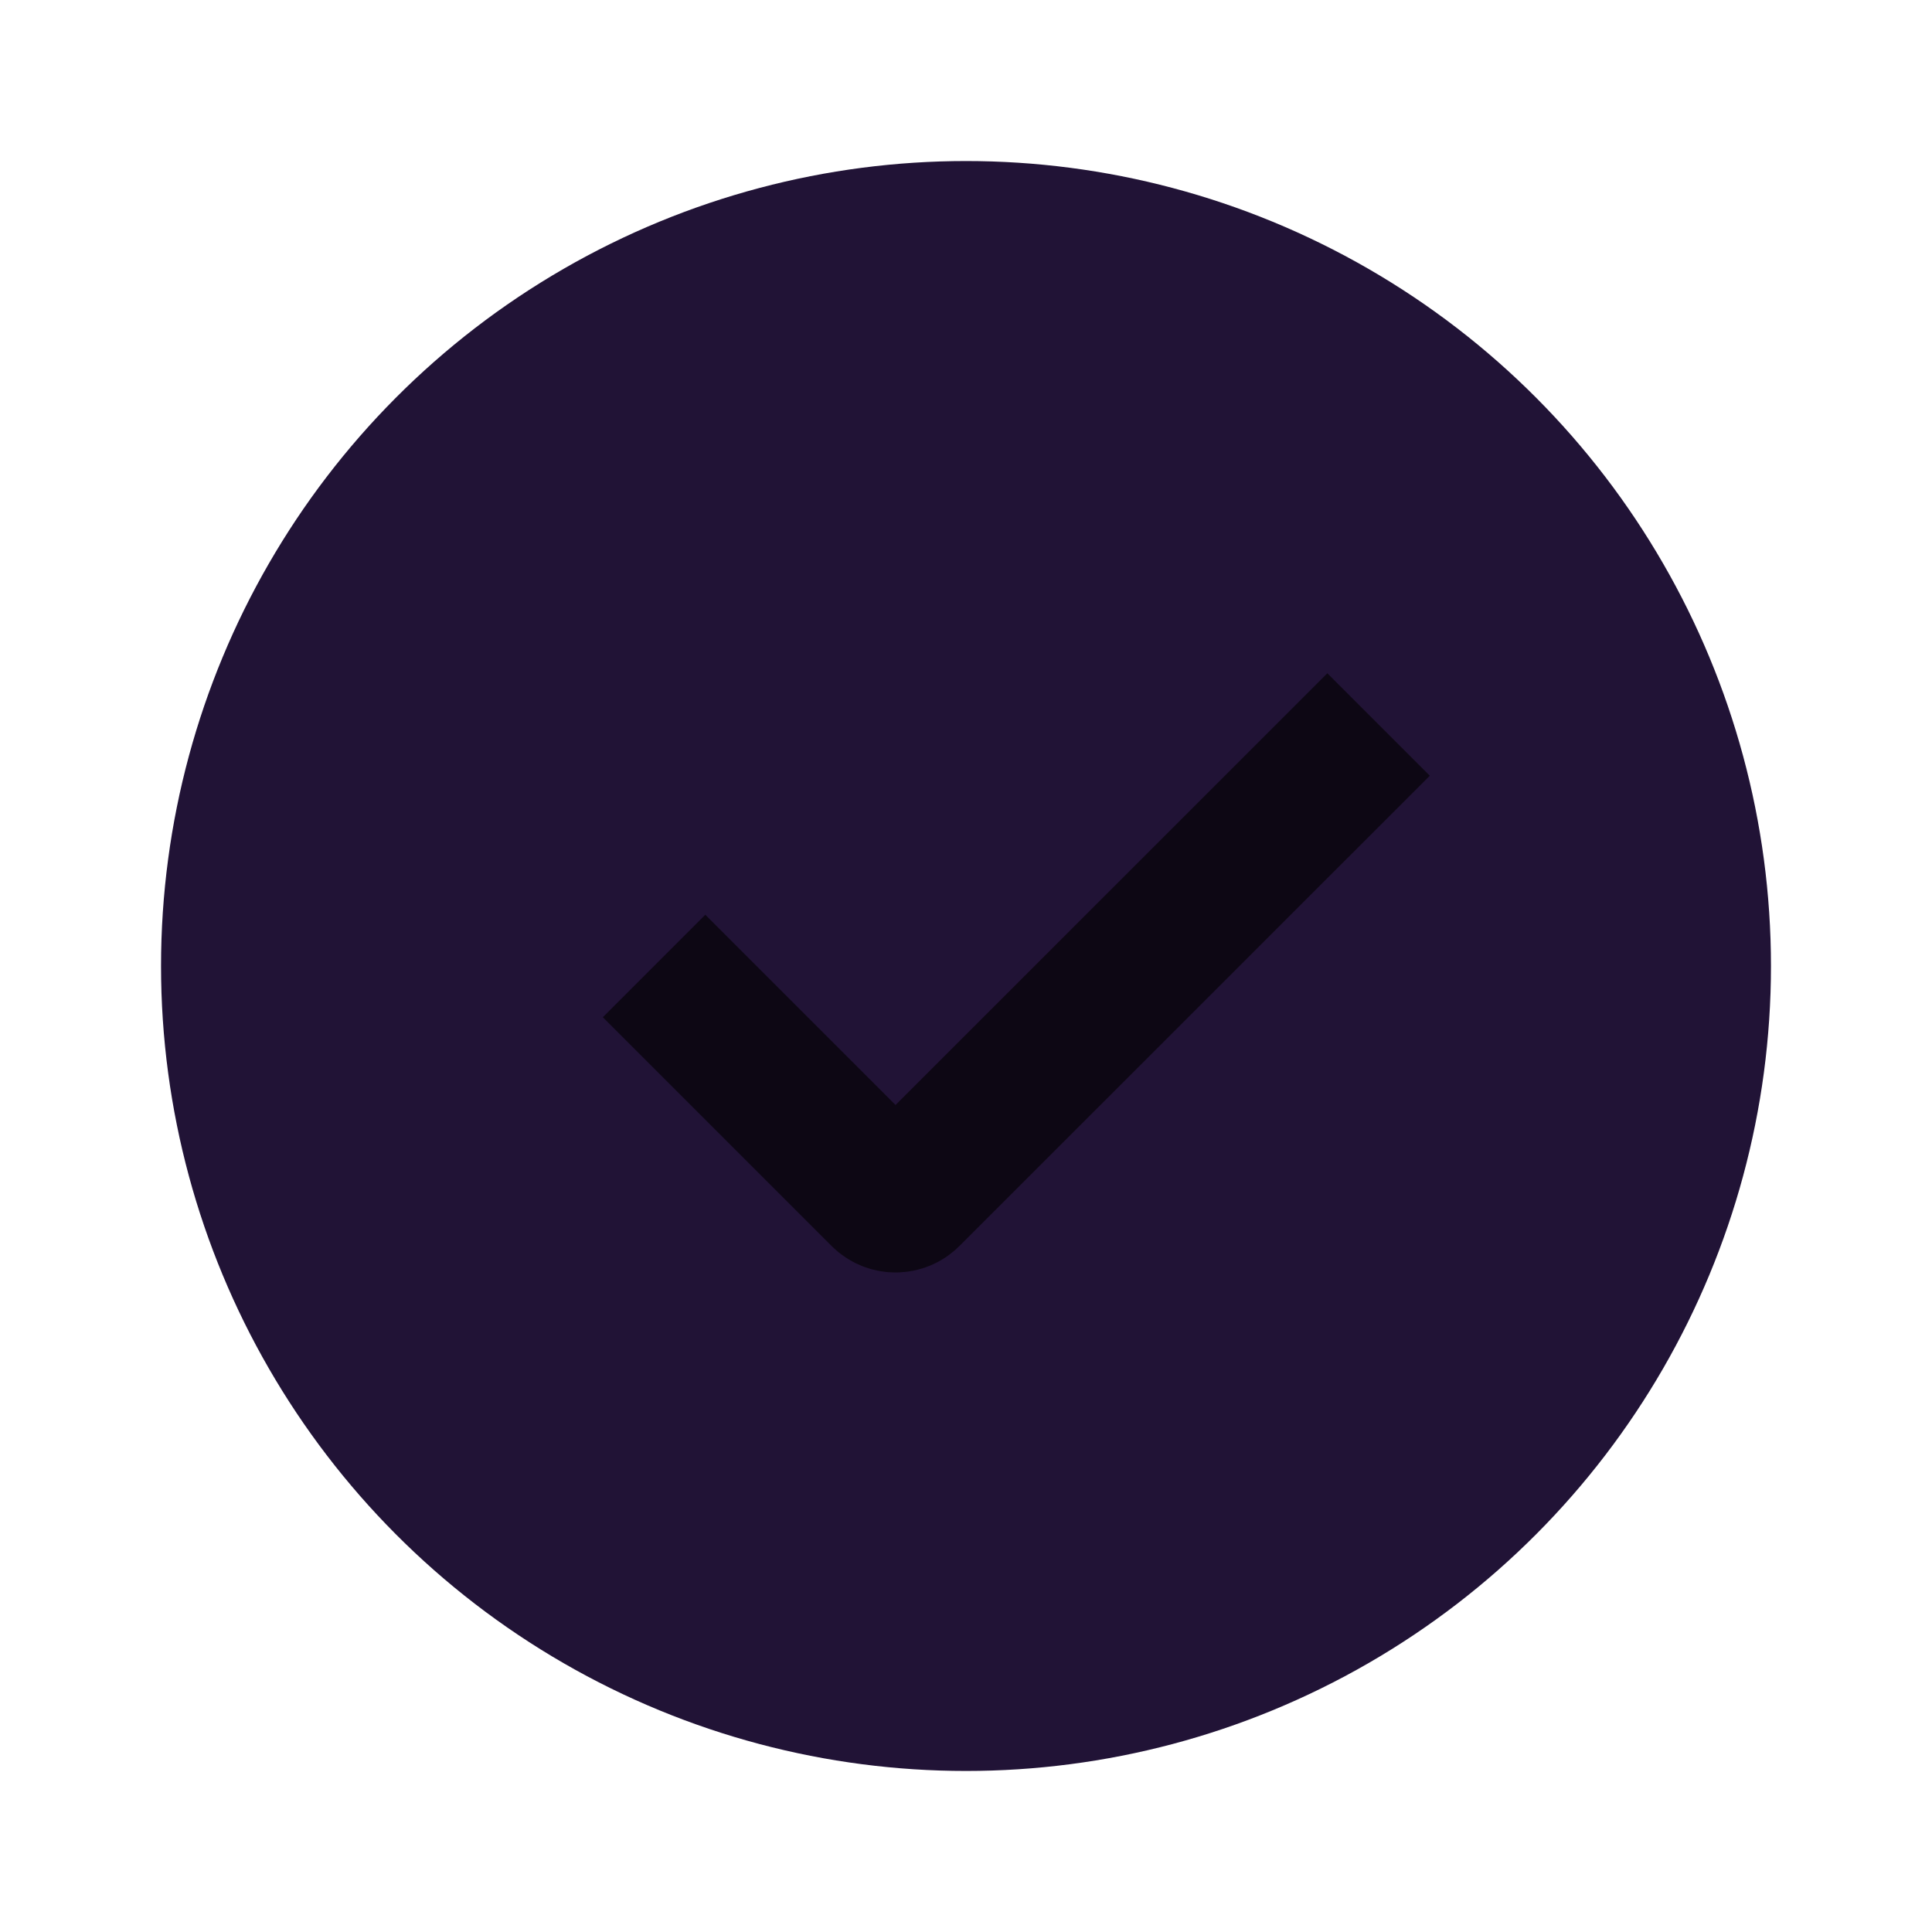 <svg width="20" height="20" viewBox="0 0 20 20" fill="none" xmlns="http://www.w3.org/2000/svg">
<circle cx="10" cy="10" r="8.333" fill="#211336"/>
<path d="M6.771 10L9.138 12.367C9.211 12.441 9.33 12.441 9.403 12.367L14.271 7.5" stroke="#0D0714" stroke-width="1.5"/>
</svg>
